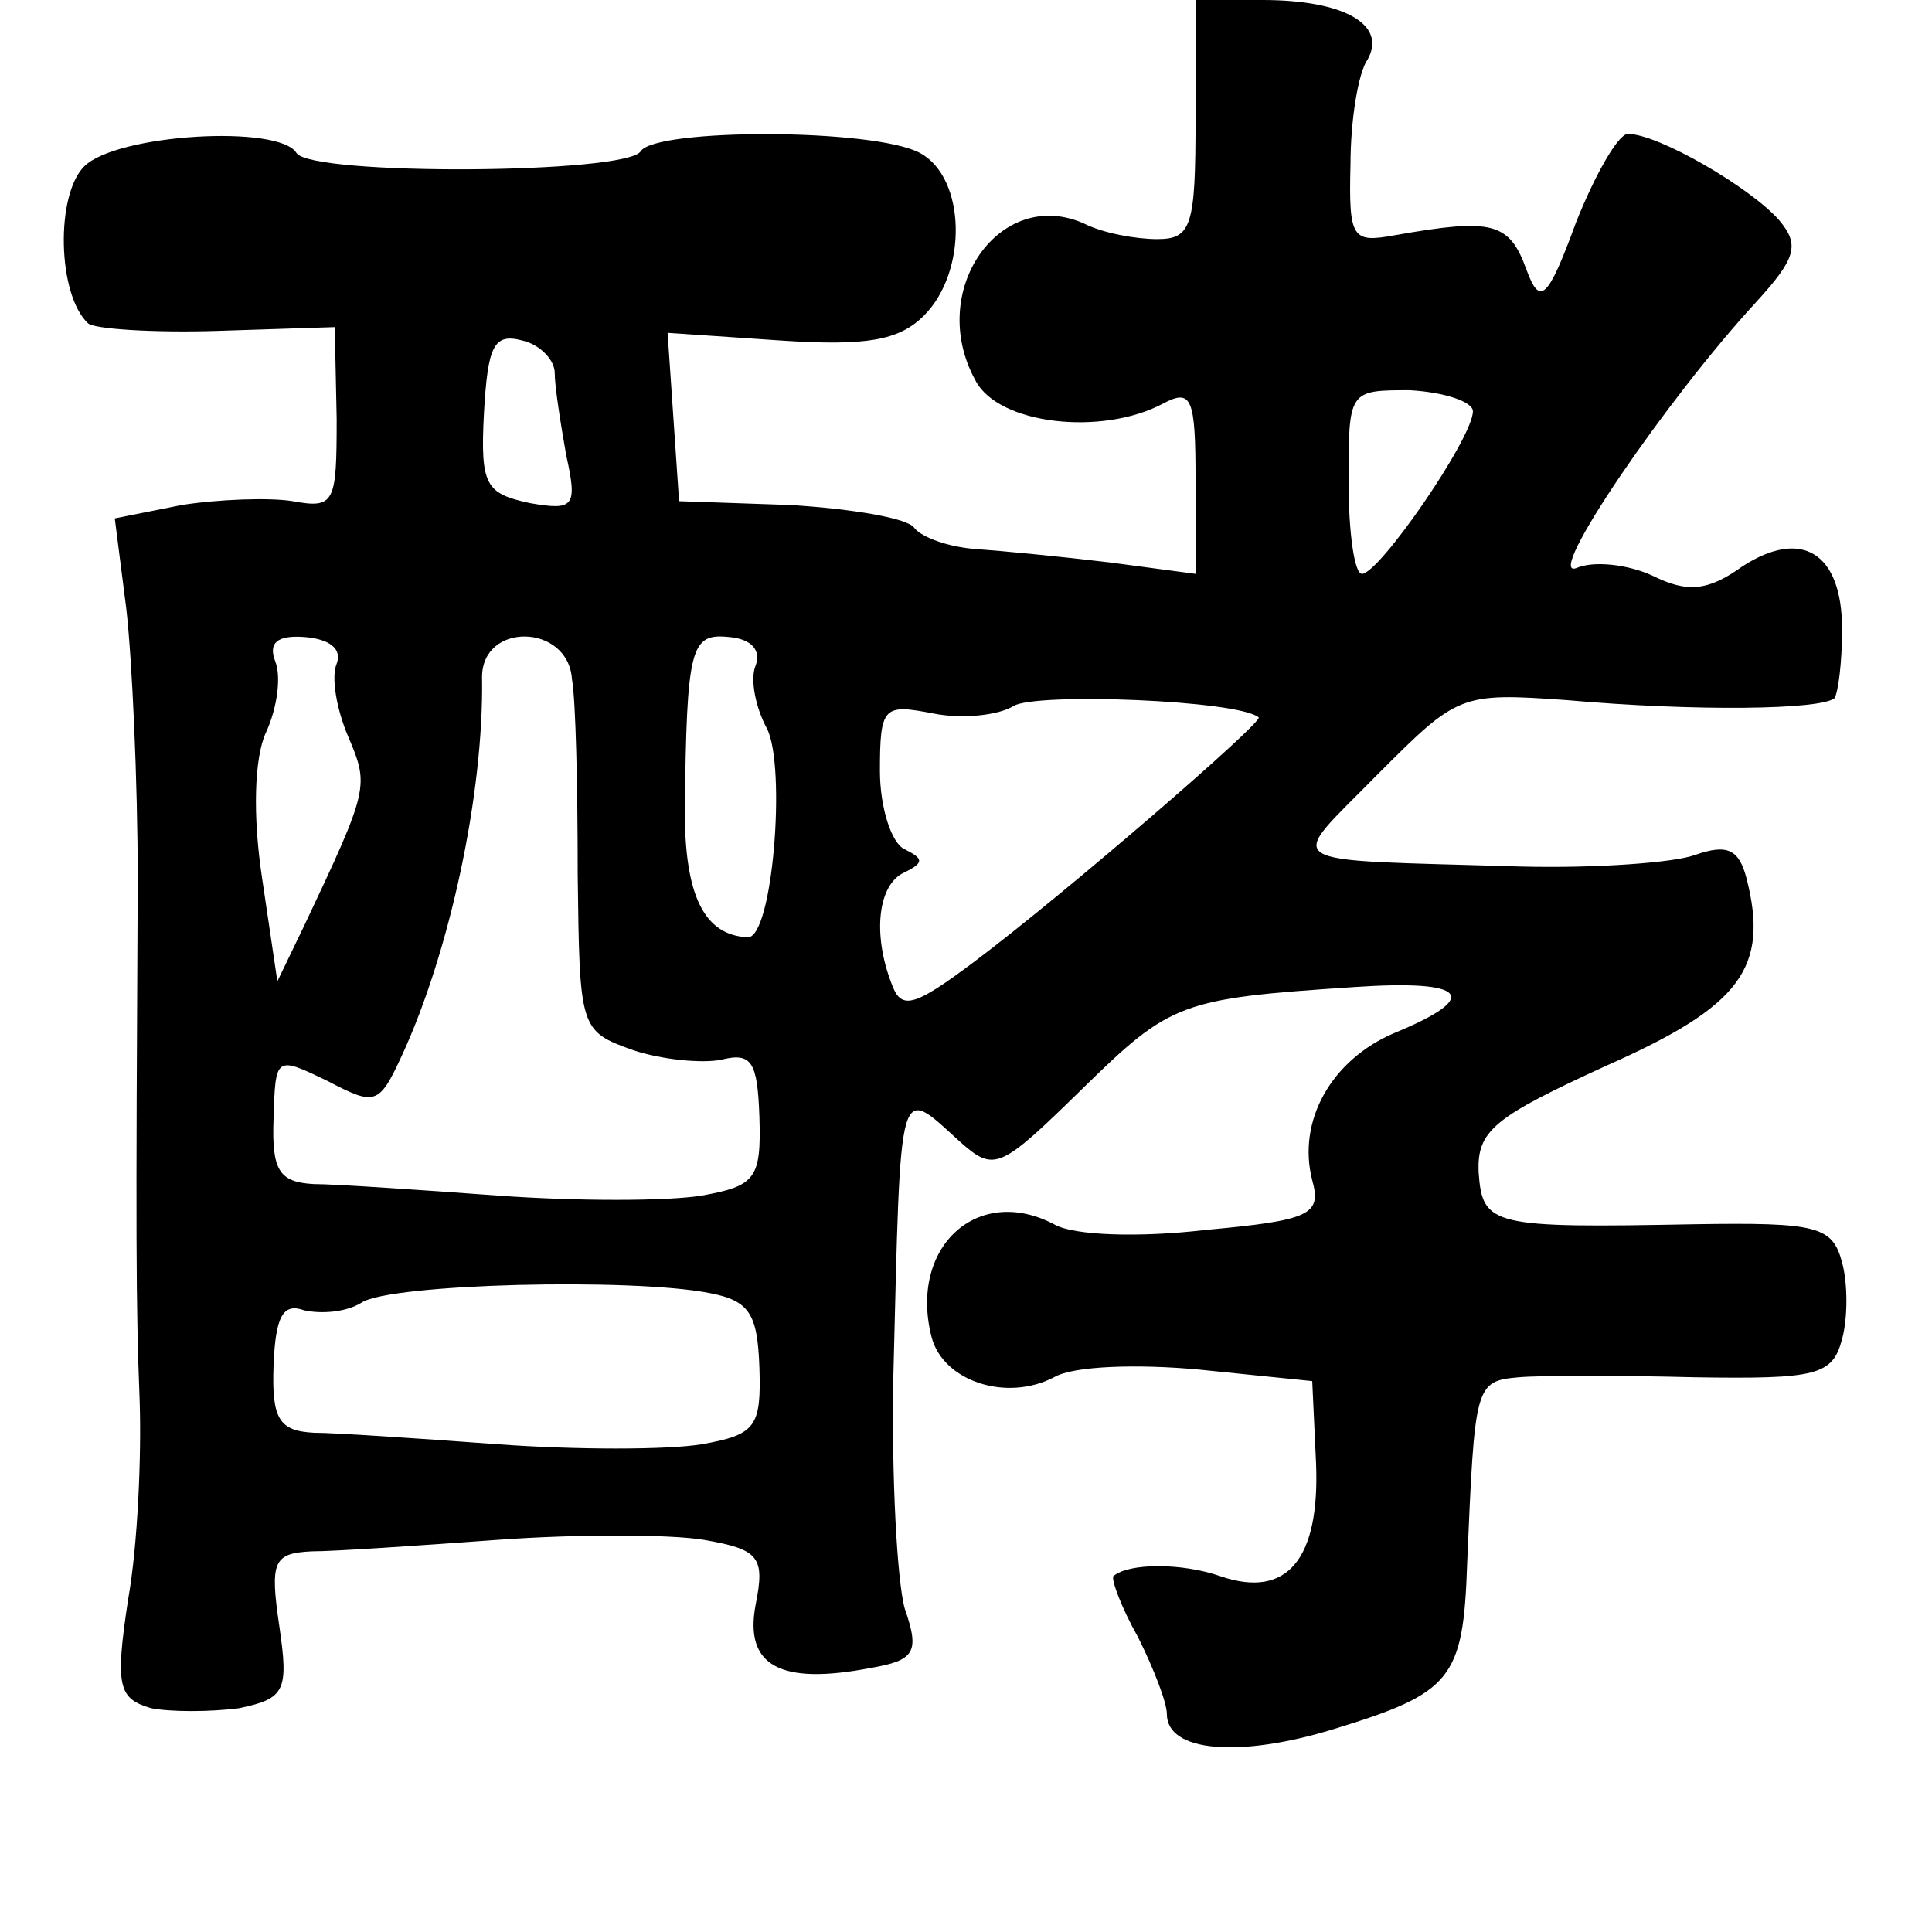 <?xml version="1.0" standalone="no"?>
<!DOCTYPE svg PUBLIC "-//W3C//DTD SVG 20010904//EN"
 "http://www.w3.org/TR/2001/REC-SVG-20010904/DTD/svg10.dtd">
<svg version="1.0" xmlns="http://www.w3.org/2000/svg"
 width="101pt" height="101pt" viewBox="0 0 101 101"
 preserveAspectRatio="xMidYMid meet">
<g transform="translate(0,101) scale(0.1,-0.1)"
fill="#000000" stroke="none">
<path d="M625 948 c0 -56 -2 -63 -20 -63 -11 0 -28 3 -38 8 -44 20 -83 -35
-57 -82 12 -23 66 -29 98 -12 15 8 17 3 17 -40 l0 -49 -45 6 c-25 3 -56 6 -70
7 -14 1 -28 6 -32 11 -3 5 -32 10 -65 12 l-58 2 -3 44 -3 44 59 -4 c45 -3 62
0 75 13 23 23 22 72 -2 85 -24 13 -138 13 -146 1 -7 -12 -172 -13 -180 -1 -9
15 -94 10 -111 -7 -15 -15 -14 -67 2 -82 3 -3 34 -5 67 -4 l62 2 1 -48 c0 -44
-1 -47 -23 -43 -12 2 -39 1 -58 -2 l-35 -7 6 -47 c3 -26 6 -90 6 -142 -1 -187
-1 -221 1 -272 1 -29 -1 -76 -6 -104 -7 -46 -5 -52 12 -57 10 -2 31 -2 46 0
24 5 26 9 21 43 -5 34 -3 38 17 39 12 0 56 3 97 6 41 3 90 3 108 0 29 -5 32
-9 27 -34 -6 -32 13 -42 60 -33 23 4 26 8 18 31 -4 14 -7 69 -6 121 4 158 2
153 35 123 18 -16 21 -14 64 28 46 45 51 47 142 53 59 4 67 -5 21 -24 -33 -14
-51 -46 -43 -77 5 -18 -1 -21 -56 -26 -34 -4 -69 -3 -79 3 -40 21 -76 -12 -64
-59 6 -23 39 -34 64 -21 10 6 44 7 76 4 l59 -6 2 -43 c2 -50 -15 -71 -50 -59
-20 7 -48 7 -56 0 -1 -2 4 -16 13 -32 8 -16 15 -34 15 -40 0 -20 38 -23 87 -8
62 19 68 26 70 87 4 93 4 95 27 97 11 1 53 1 92 0 64 -1 72 1 77 20 3 11 3 29
0 40 -5 19 -13 21 -77 20 -106 -2 -111 -1 -113 27 -1 22 8 29 67 56 70 31 85
51 73 98 -4 15 -10 18 -27 12 -11 -4 -52 -7 -91 -6 -130 4 -123 -1 -75 48 42
42 43 43 99 39 68 -6 133 -5 140 1 2 3 4 19 4 36 0 40 -21 53 -52 33 -18 -13
-29 -14 -47 -5 -13 6 -31 8 -40 4 -17 -6 47 88 94 139 21 23 23 30 12 43 -15
17 -63 45 -79 45 -5 0 -17 -21 -27 -46 -15 -41 -19 -44 -26 -25 -9 25 -18 27
-69 18 -22 -4 -24 -2 -23 37 0 23 4 48 9 55 10 18 -12 31 -55 31 l-35 0 0 -62z
m-335 -133 c0 -7 3 -26 6 -43 6 -27 4 -29 -19 -25 -23 5 -26 9 -24 47 2 35 5
42 20 38 9 -2 17 -10 17 -17z m480 -20 c0 -14 -49 -85 -58 -85 -4 0 -7 22 -7
48 0 48 0 48 32 48 18 -1 33 -6 33 -11z m-594 -132 c-3 -7 0 -24 6 -38 11 -26
11 -27 -23 -99 l-14 -29 -8 54 c-5 33 -4 63 2 76 6 13 8 29 5 37 -4 10 1 14
15 13 13 -1 20 -6 17 -14z m123 -8 c2 -11 3 -57 3 -102 1 -81 1 -82 29 -92 15
-5 36 -7 46 -5 16 4 19 -1 20 -30 1 -32 -2 -36 -30 -41 -18 -3 -66 -3 -107 0
-41 3 -85 6 -96 6 -18 1 -22 7 -21 34 1 33 1 33 28 20 25 -13 27 -13 39 13 25
54 43 137 42 198 0 29 45 28 47 -1z m96 7 c-3 -7 0 -22 6 -33 10 -20 3 -109
-10 -109 -23 1 -33 22 -33 66 1 86 3 93 23 91 12 -1 17 -7 14 -15z m263 -27
c3 -2 -101 -92 -149 -128 -32 -24 -38 -25 -43 -11 -10 26 -7 52 7 58 10 5 10
7 0 12 -7 3 -13 22 -13 41 0 34 2 35 28 30 15 -3 34 -1 42 4 12 7 117 3 128
-6z m-287 -301 c21 -4 25 -11 26 -39 1 -31 -2 -35 -30 -40 -18 -3 -66 -3 -107
0 -41 3 -85 6 -96 6 -18 1 -22 7 -21 35 1 26 5 33 16 29 9 -2 22 -1 30 4 15
10 142 13 182 5z"/>
</g>
</svg>
